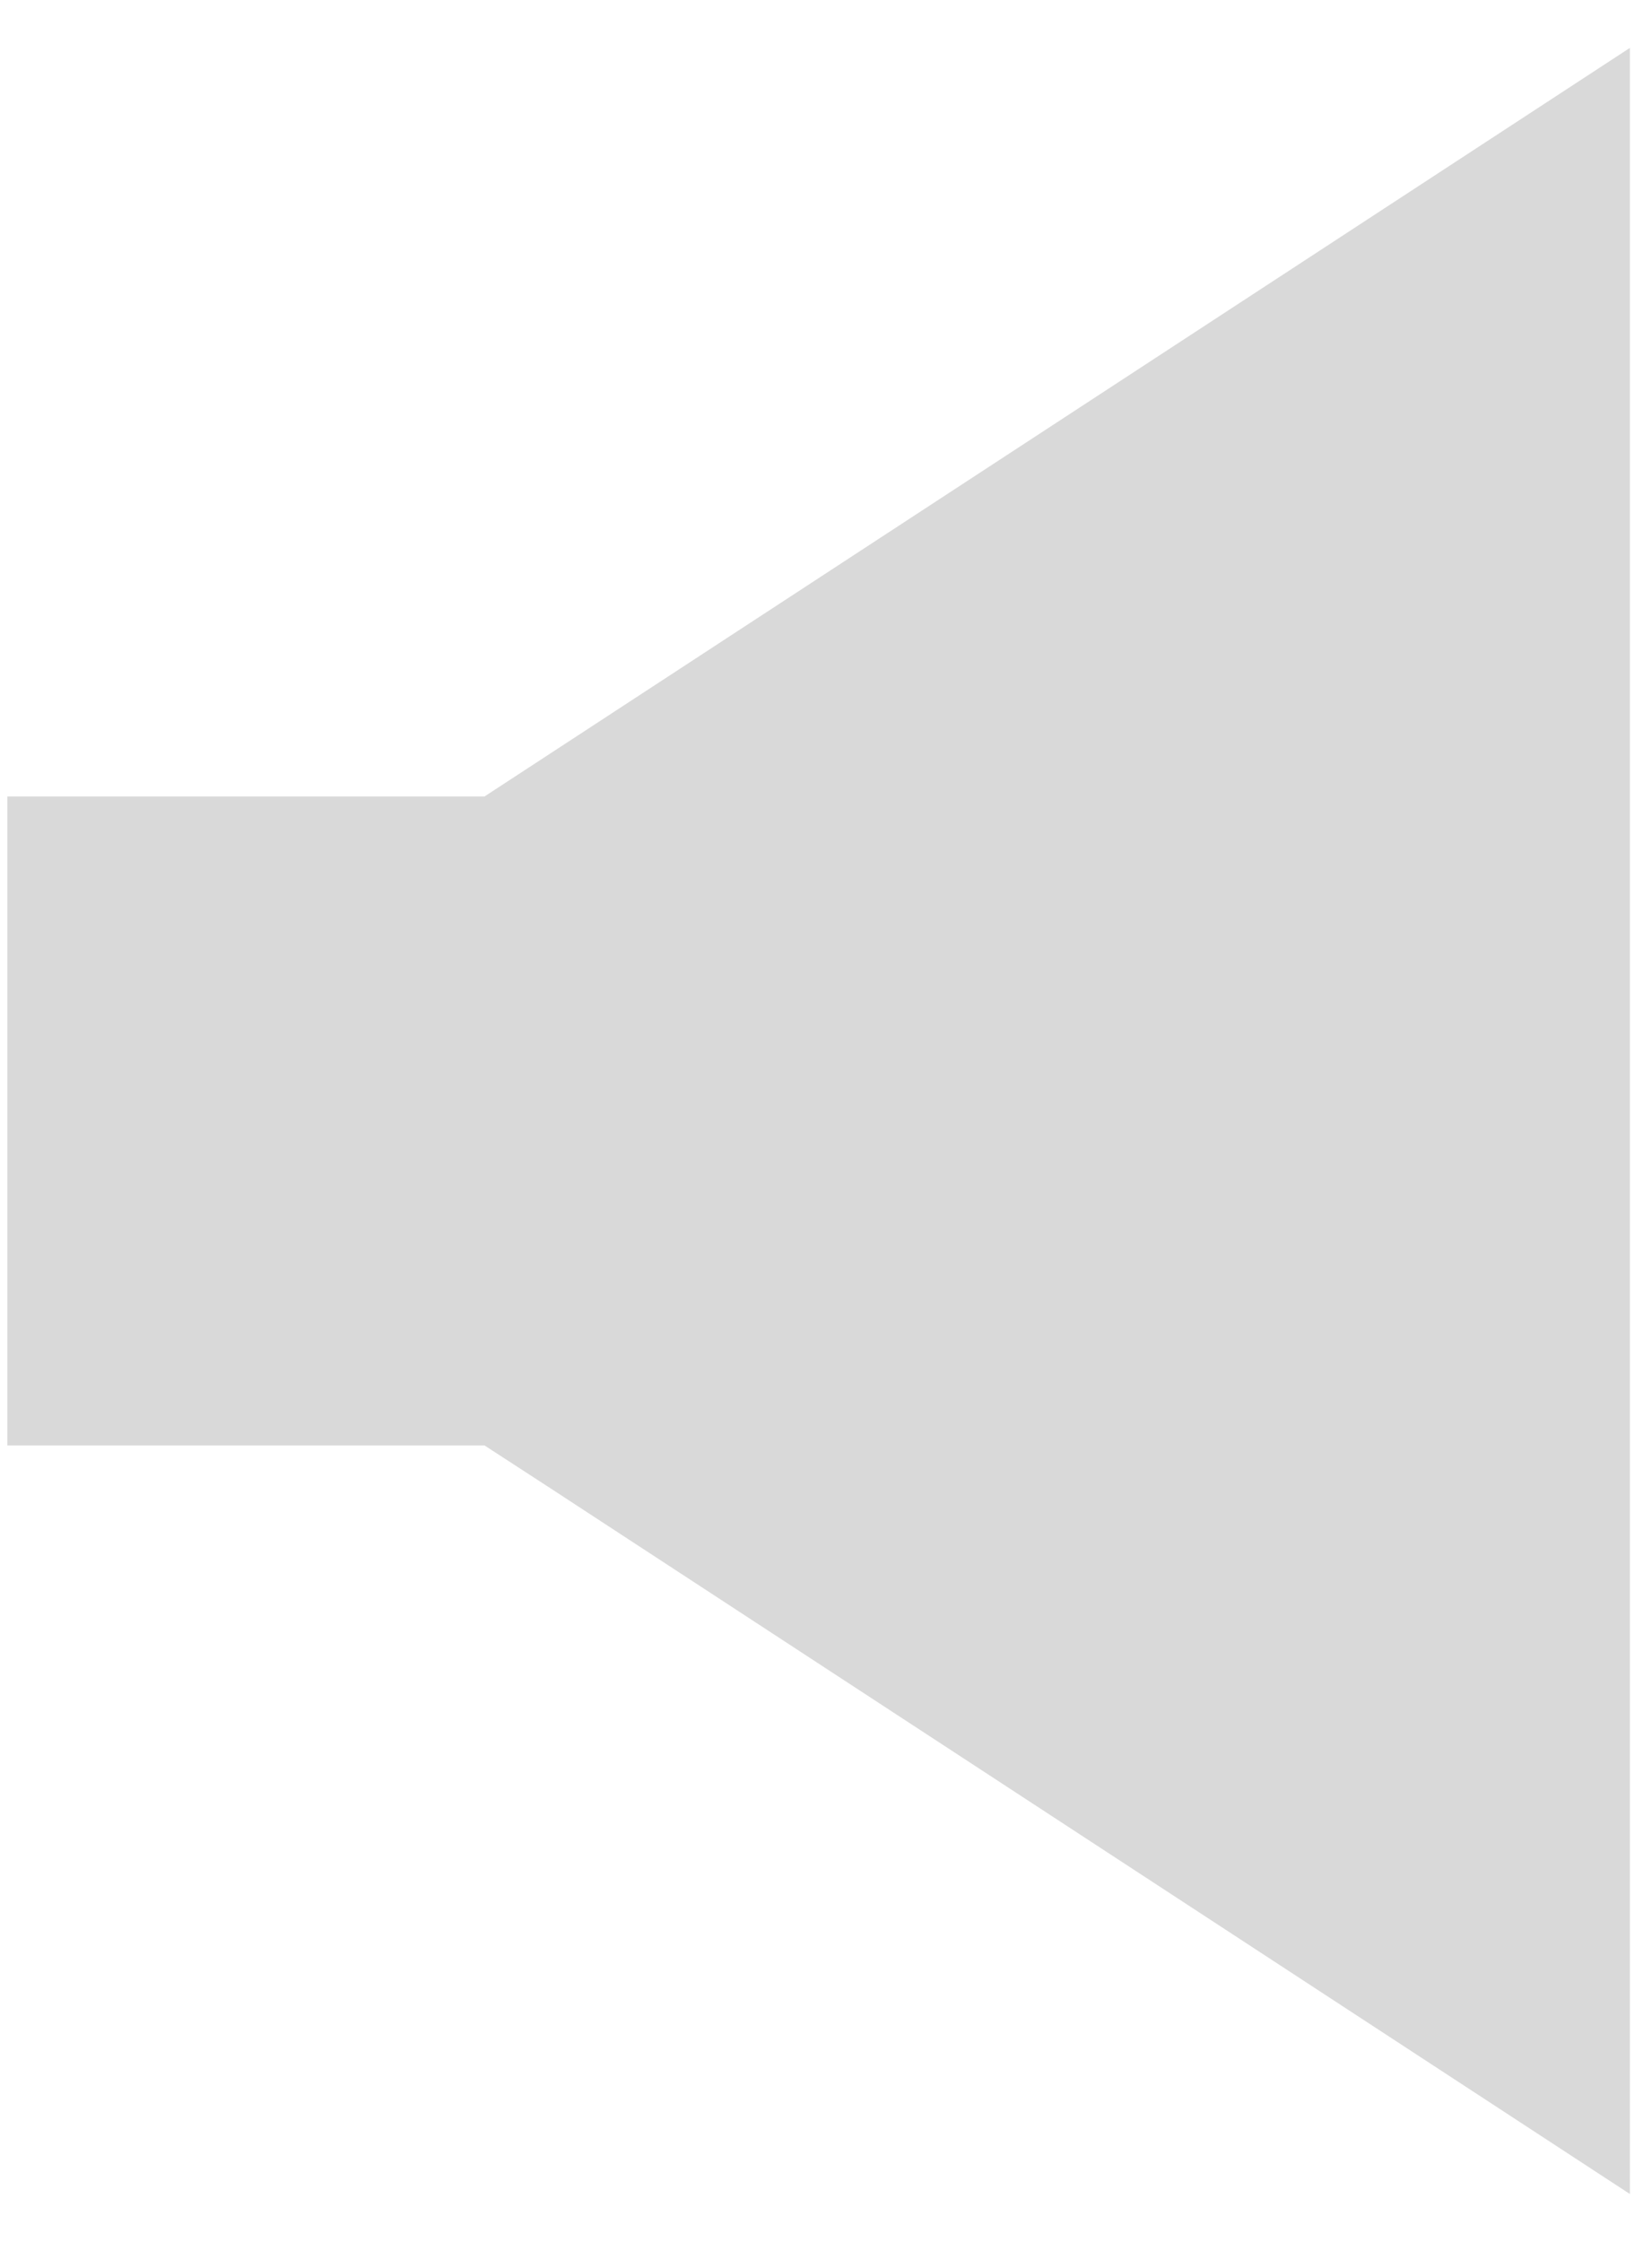 ﻿<?xml version="1.0" encoding="utf-8"?>
<svg version="1.1" xmlns:xlink="http://www.w3.org/1999/xlink" width="28px" height="38px" xmlns="http://www.w3.org/2000/svg">
  <defs>
    <pattern id="BGPattern" patternUnits="userSpaceOnUse" alignment="0 0" imageRepeat="None" />
    <mask fill="white" id="Clip3136">
      <path d="M 9.331 12.769  L 8.212 13.5  L 0.125 13.5  L 0.125 24.5  L 8.212 24.5  L 9.337 25.231  L 27.625 37.188  L 27.625 0.812  L 9.331 12.769  Z " fill-rule="evenodd" />
    </mask>
  </defs>
  <g transform="matrix(1 0 0 1 -5 -6 )">
    <path d="M 9.331 12.769  L 8.212 13.5  L 0.125 13.5  L 0.125 24.5  L 8.212 24.5  L 9.337 25.231  L 27.625 37.188  L 27.625 0.812  L 9.331 12.769  Z " fill-rule="nonzero" fill="rgba(217, 217, 217, 1)" stroke="none" transform="matrix(1 0 0 1 5 6 )" class="fill" />
    <path d="M 9.331 12.769  L 8.212 13.5  L 0.125 13.5  L 0.125 24.5  L 8.212 24.5  L 9.337 25.231  L 27.625 37.188  L 27.625 0.812  L 9.331 12.769  Z " stroke-width="0" stroke-dasharray="0" stroke="rgba(255, 255, 255, 0)" fill="none" transform="matrix(1 0 0 1 5 6 )" class="stroke" mask="url(#Clip3136)" />
  </g>
</svg>